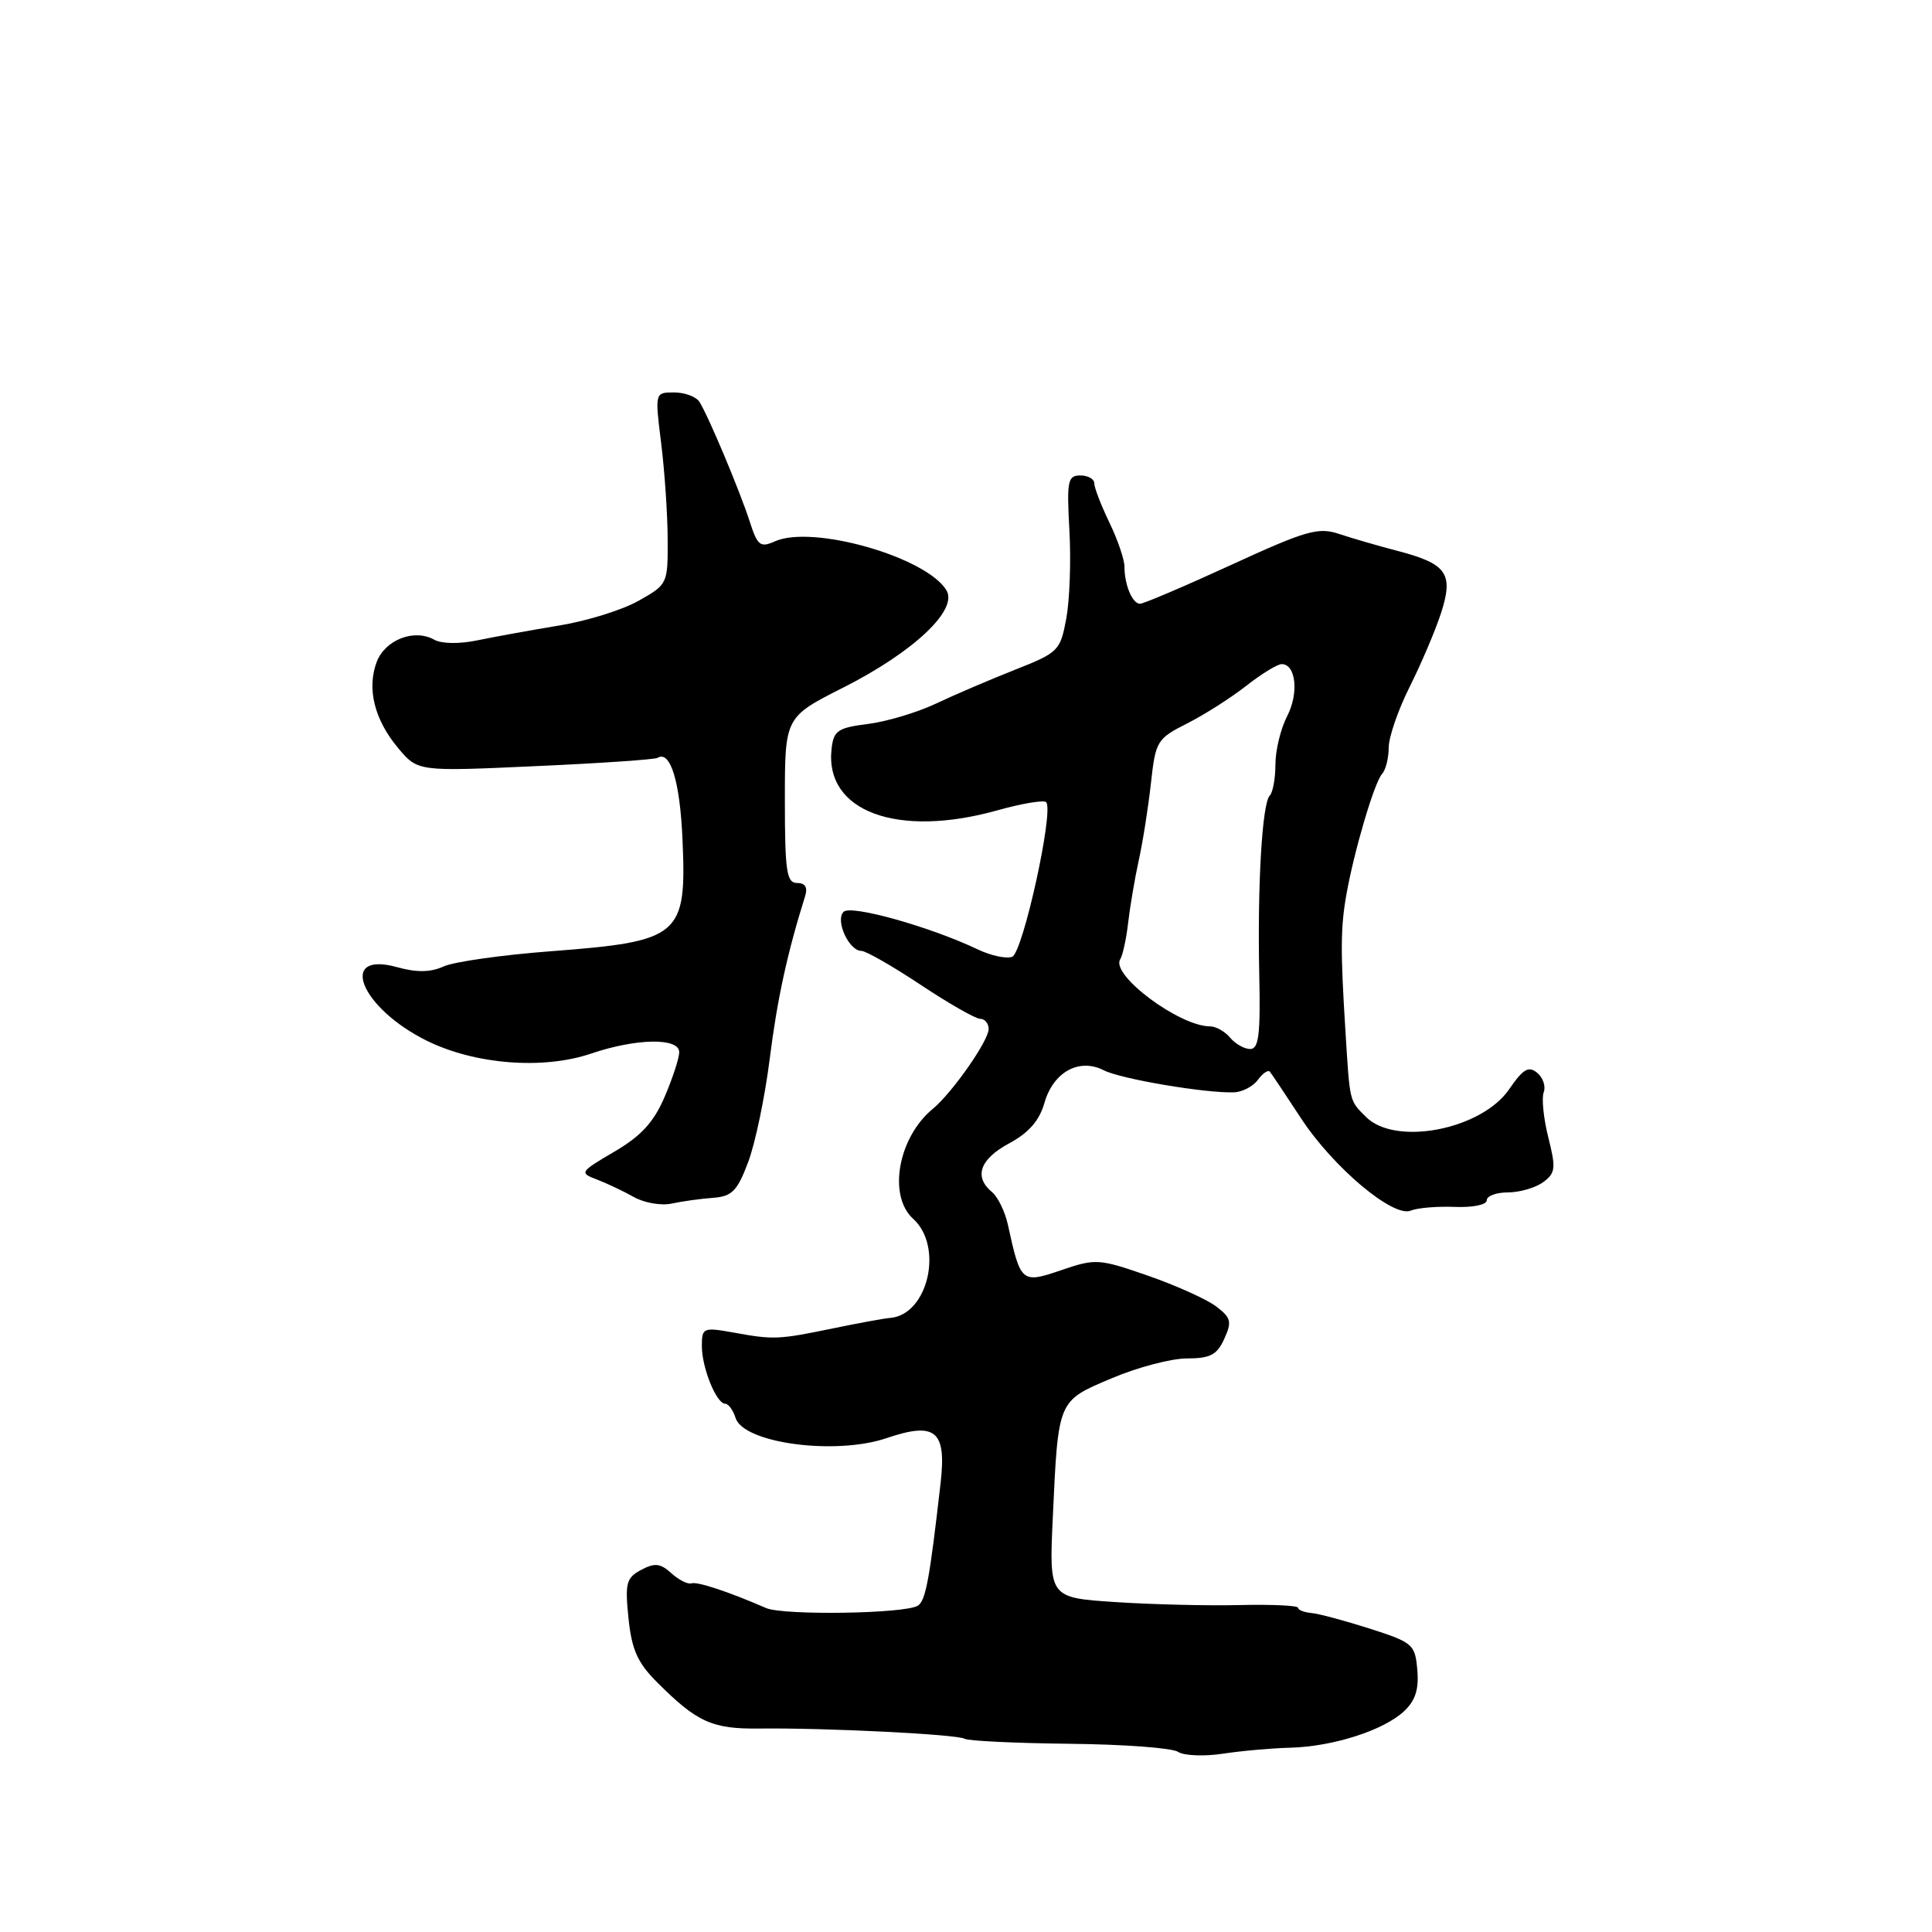 <?xml version="1.0" encoding="UTF-8" standalone="no"?>
<!DOCTYPE svg PUBLIC "-//W3C//DTD SVG 1.1//EN" "http://www.w3.org/Graphics/SVG/1.1/DTD/svg11.dtd" >
<svg xmlns="http://www.w3.org/2000/svg" xmlns:xlink="http://www.w3.org/1999/xlink" version="1.1" viewBox="0 0 256 256">
 <g >
 <path fill="currentColor"
d=" M 171.00 231.58 C 176.65 231.42 183.31 229.29 186.03 226.76 C 187.54 225.35 188.03 223.85 187.80 221.27 C 187.51 217.89 187.23 217.64 181.50 215.80 C 178.20 214.75 174.71 213.81 173.75 213.73 C 172.79 213.64 172.00 213.33 172.00 213.04 C 172.00 212.74 168.51 212.58 164.25 212.68 C 159.99 212.78 152.56 212.60 147.75 212.28 C 139.01 211.70 139.01 211.70 139.50 201.10 C 140.23 185.38 140.11 185.68 147.30 182.63 C 150.71 181.18 155.20 180.00 157.27 180.00 C 160.36 180.00 161.26 179.53 162.22 177.41 C 163.26 175.13 163.13 174.61 161.12 173.09 C 159.87 172.15 155.81 170.32 152.10 169.03 C 145.61 166.78 145.17 166.75 140.63 168.30 C 135.36 170.10 135.23 169.98 133.56 162.32 C 133.18 160.57 132.23 158.60 131.44 157.95 C 129.01 155.93 129.83 153.59 133.72 151.50 C 136.32 150.10 137.72 148.49 138.39 146.15 C 139.56 142.04 143.00 140.15 146.26 141.82 C 148.50 142.97 159.73 144.87 163.50 144.74 C 164.60 144.71 166.03 143.96 166.67 143.09 C 167.31 142.22 168.03 141.73 168.26 142.00 C 168.49 142.28 170.33 145.03 172.36 148.13 C 176.62 154.66 184.62 161.39 186.95 160.41 C 187.80 160.05 190.41 159.83 192.75 159.92 C 195.15 160.02 197.00 159.64 197.00 159.05 C 197.00 158.47 198.26 158.00 199.81 158.00 C 201.35 158.00 203.45 157.39 204.47 156.65 C 206.11 155.44 206.19 154.81 205.16 150.72 C 204.53 148.20 204.25 145.51 204.55 144.73 C 204.85 143.96 204.46 142.79 203.68 142.15 C 202.55 141.21 201.82 141.64 199.98 144.32 C 196.30 149.69 184.90 151.90 181.00 148.00 C 178.77 145.77 178.87 146.17 178.27 136.50 C 177.61 125.93 177.63 122.87 178.41 118.50 C 179.44 112.70 182.12 103.65 183.13 102.55 C 183.61 102.03 184.01 100.45 184.01 99.05 C 184.02 97.65 185.27 94.03 186.79 91.00 C 188.31 87.97 190.17 83.60 190.93 81.28 C 192.64 76.02 191.74 74.71 185.23 73.01 C 182.63 72.33 179.11 71.31 177.41 70.74 C 174.68 69.83 173.04 70.30 163.12 74.86 C 156.96 77.69 151.53 80.00 151.06 80.00 C 150.05 80.00 149.00 77.51 149.00 75.11 C 149.00 74.15 148.10 71.51 147.00 69.24 C 145.90 66.96 145.00 64.62 145.00 64.05 C 145.00 63.47 144.17 63.00 143.15 63.00 C 141.48 63.00 141.34 63.72 141.70 70.25 C 141.93 74.24 141.74 79.50 141.29 81.95 C 140.49 86.24 140.26 86.47 134.48 88.75 C 131.19 90.05 126.47 92.07 124.00 93.24 C 121.53 94.41 117.47 95.62 115.00 95.93 C 111.02 96.43 110.46 96.81 110.19 99.20 C 109.23 107.52 118.90 111.10 132.21 107.36 C 135.43 106.46 138.31 105.98 138.62 106.29 C 139.69 107.36 135.54 126.22 134.12 126.78 C 133.36 127.07 131.34 126.64 129.62 125.83 C 123.30 122.81 112.75 119.85 111.78 120.82 C 110.64 121.96 112.49 126.00 114.15 126.00 C 114.74 126.00 118.28 128.03 122.00 130.50 C 125.72 132.97 129.27 135.00 129.88 135.00 C 130.50 135.00 131.00 135.61 131.00 136.35 C 131.00 137.90 126.17 144.81 123.60 146.93 C 119.00 150.72 117.62 158.44 121.00 161.50 C 125.06 165.17 122.97 174.20 117.97 174.63 C 117.16 174.69 113.80 175.31 110.50 175.99 C 103.15 177.51 102.56 177.54 97.25 176.58 C 93.17 175.85 93.00 175.92 93.00 178.37 C 93.00 181.24 94.93 186.00 96.09 186.00 C 96.52 186.00 97.14 186.85 97.47 187.89 C 98.53 191.24 110.70 192.86 117.47 190.56 C 123.96 188.36 125.42 189.56 124.64 196.46 C 123.17 209.34 122.66 212.09 121.62 212.76 C 119.95 213.83 103.81 214.08 101.50 213.07 C 96.54 210.91 92.43 209.55 91.62 209.80 C 91.14 209.96 89.94 209.35 88.96 208.46 C 87.50 207.14 86.76 207.06 84.95 208.02 C 82.98 209.08 82.80 209.77 83.28 214.44 C 83.71 218.60 84.48 220.33 87.07 222.91 C 92.37 228.22 94.37 229.12 100.66 229.04 C 109.51 228.94 126.88 229.81 127.83 230.40 C 128.30 230.68 134.53 230.98 141.69 231.06 C 148.84 231.13 155.33 231.61 156.10 232.13 C 156.87 232.64 159.53 232.75 162.00 232.38 C 164.47 232.00 168.53 231.64 171.00 231.58 Z  M 94.47 158.72 C 96.99 158.53 97.69 157.83 99.13 154.00 C 100.07 151.53 101.35 145.37 101.99 140.32 C 102.98 132.42 104.32 126.27 106.68 118.75 C 107.05 117.58 106.70 117.00 105.62 117.00 C 104.23 117.00 104.00 115.46 104.00 106.01 C 104.00 95.02 104.00 95.02 111.75 91.10 C 121.06 86.39 126.98 80.81 125.41 78.22 C 122.75 73.81 107.67 69.50 102.68 71.73 C 100.74 72.60 100.37 72.31 99.34 69.10 C 98.01 64.99 93.86 55.11 92.68 53.25 C 92.24 52.56 90.73 52.00 89.32 52.00 C 86.77 52.00 86.77 52.00 87.61 58.75 C 88.07 62.46 88.46 68.18 88.47 71.46 C 88.50 77.36 88.46 77.45 84.61 79.61 C 82.47 80.82 77.75 82.29 74.11 82.88 C 70.47 83.48 65.63 84.36 63.35 84.83 C 60.88 85.35 58.53 85.32 57.53 84.76 C 54.89 83.28 51.04 84.77 49.92 87.70 C 48.58 91.24 49.61 95.38 52.77 99.14 C 55.37 102.23 55.37 102.23 70.93 101.52 C 79.48 101.14 86.77 100.64 87.13 100.42 C 88.82 99.38 90.10 103.54 90.43 111.14 C 91.00 124.04 90.20 124.73 73.06 126.04 C 66.56 126.53 60.13 127.44 58.78 128.06 C 57.03 128.85 55.23 128.88 52.60 128.15 C 44.68 125.97 47.80 133.59 56.59 137.92 C 62.97 141.06 72.00 141.76 78.34 139.60 C 84.34 137.57 90.00 137.48 90.00 139.42 C 90.00 140.20 89.13 142.86 88.07 145.33 C 86.62 148.71 84.96 150.52 81.41 152.60 C 76.82 155.29 76.75 155.41 79.09 156.29 C 80.42 156.80 82.62 157.84 84.00 158.62 C 85.38 159.39 87.62 159.78 89.00 159.48 C 90.38 159.18 92.83 158.84 94.47 158.72 Z  M 163.00 137.50 C 162.32 136.68 161.12 136.00 160.34 136.00 C 156.28 136.00 147.15 129.19 148.43 127.12 C 148.77 126.57 149.24 124.40 149.48 122.31 C 149.72 120.21 150.35 116.47 150.89 114.00 C 151.44 111.53 152.16 106.90 152.51 103.73 C 153.12 98.19 153.31 97.88 157.32 95.85 C 159.62 94.69 163.14 92.44 165.14 90.87 C 167.15 89.29 169.26 88.00 169.83 88.00 C 171.72 88.00 172.13 91.86 170.55 94.90 C 169.70 96.55 169.00 99.42 169.00 101.28 C 169.00 103.14 168.66 105.00 168.25 105.42 C 167.24 106.43 166.60 117.34 166.86 129.25 C 167.03 137.08 166.79 139.00 165.66 139.00 C 164.88 139.00 163.68 138.32 163.00 137.50 Z "/>
</g>
</svg>